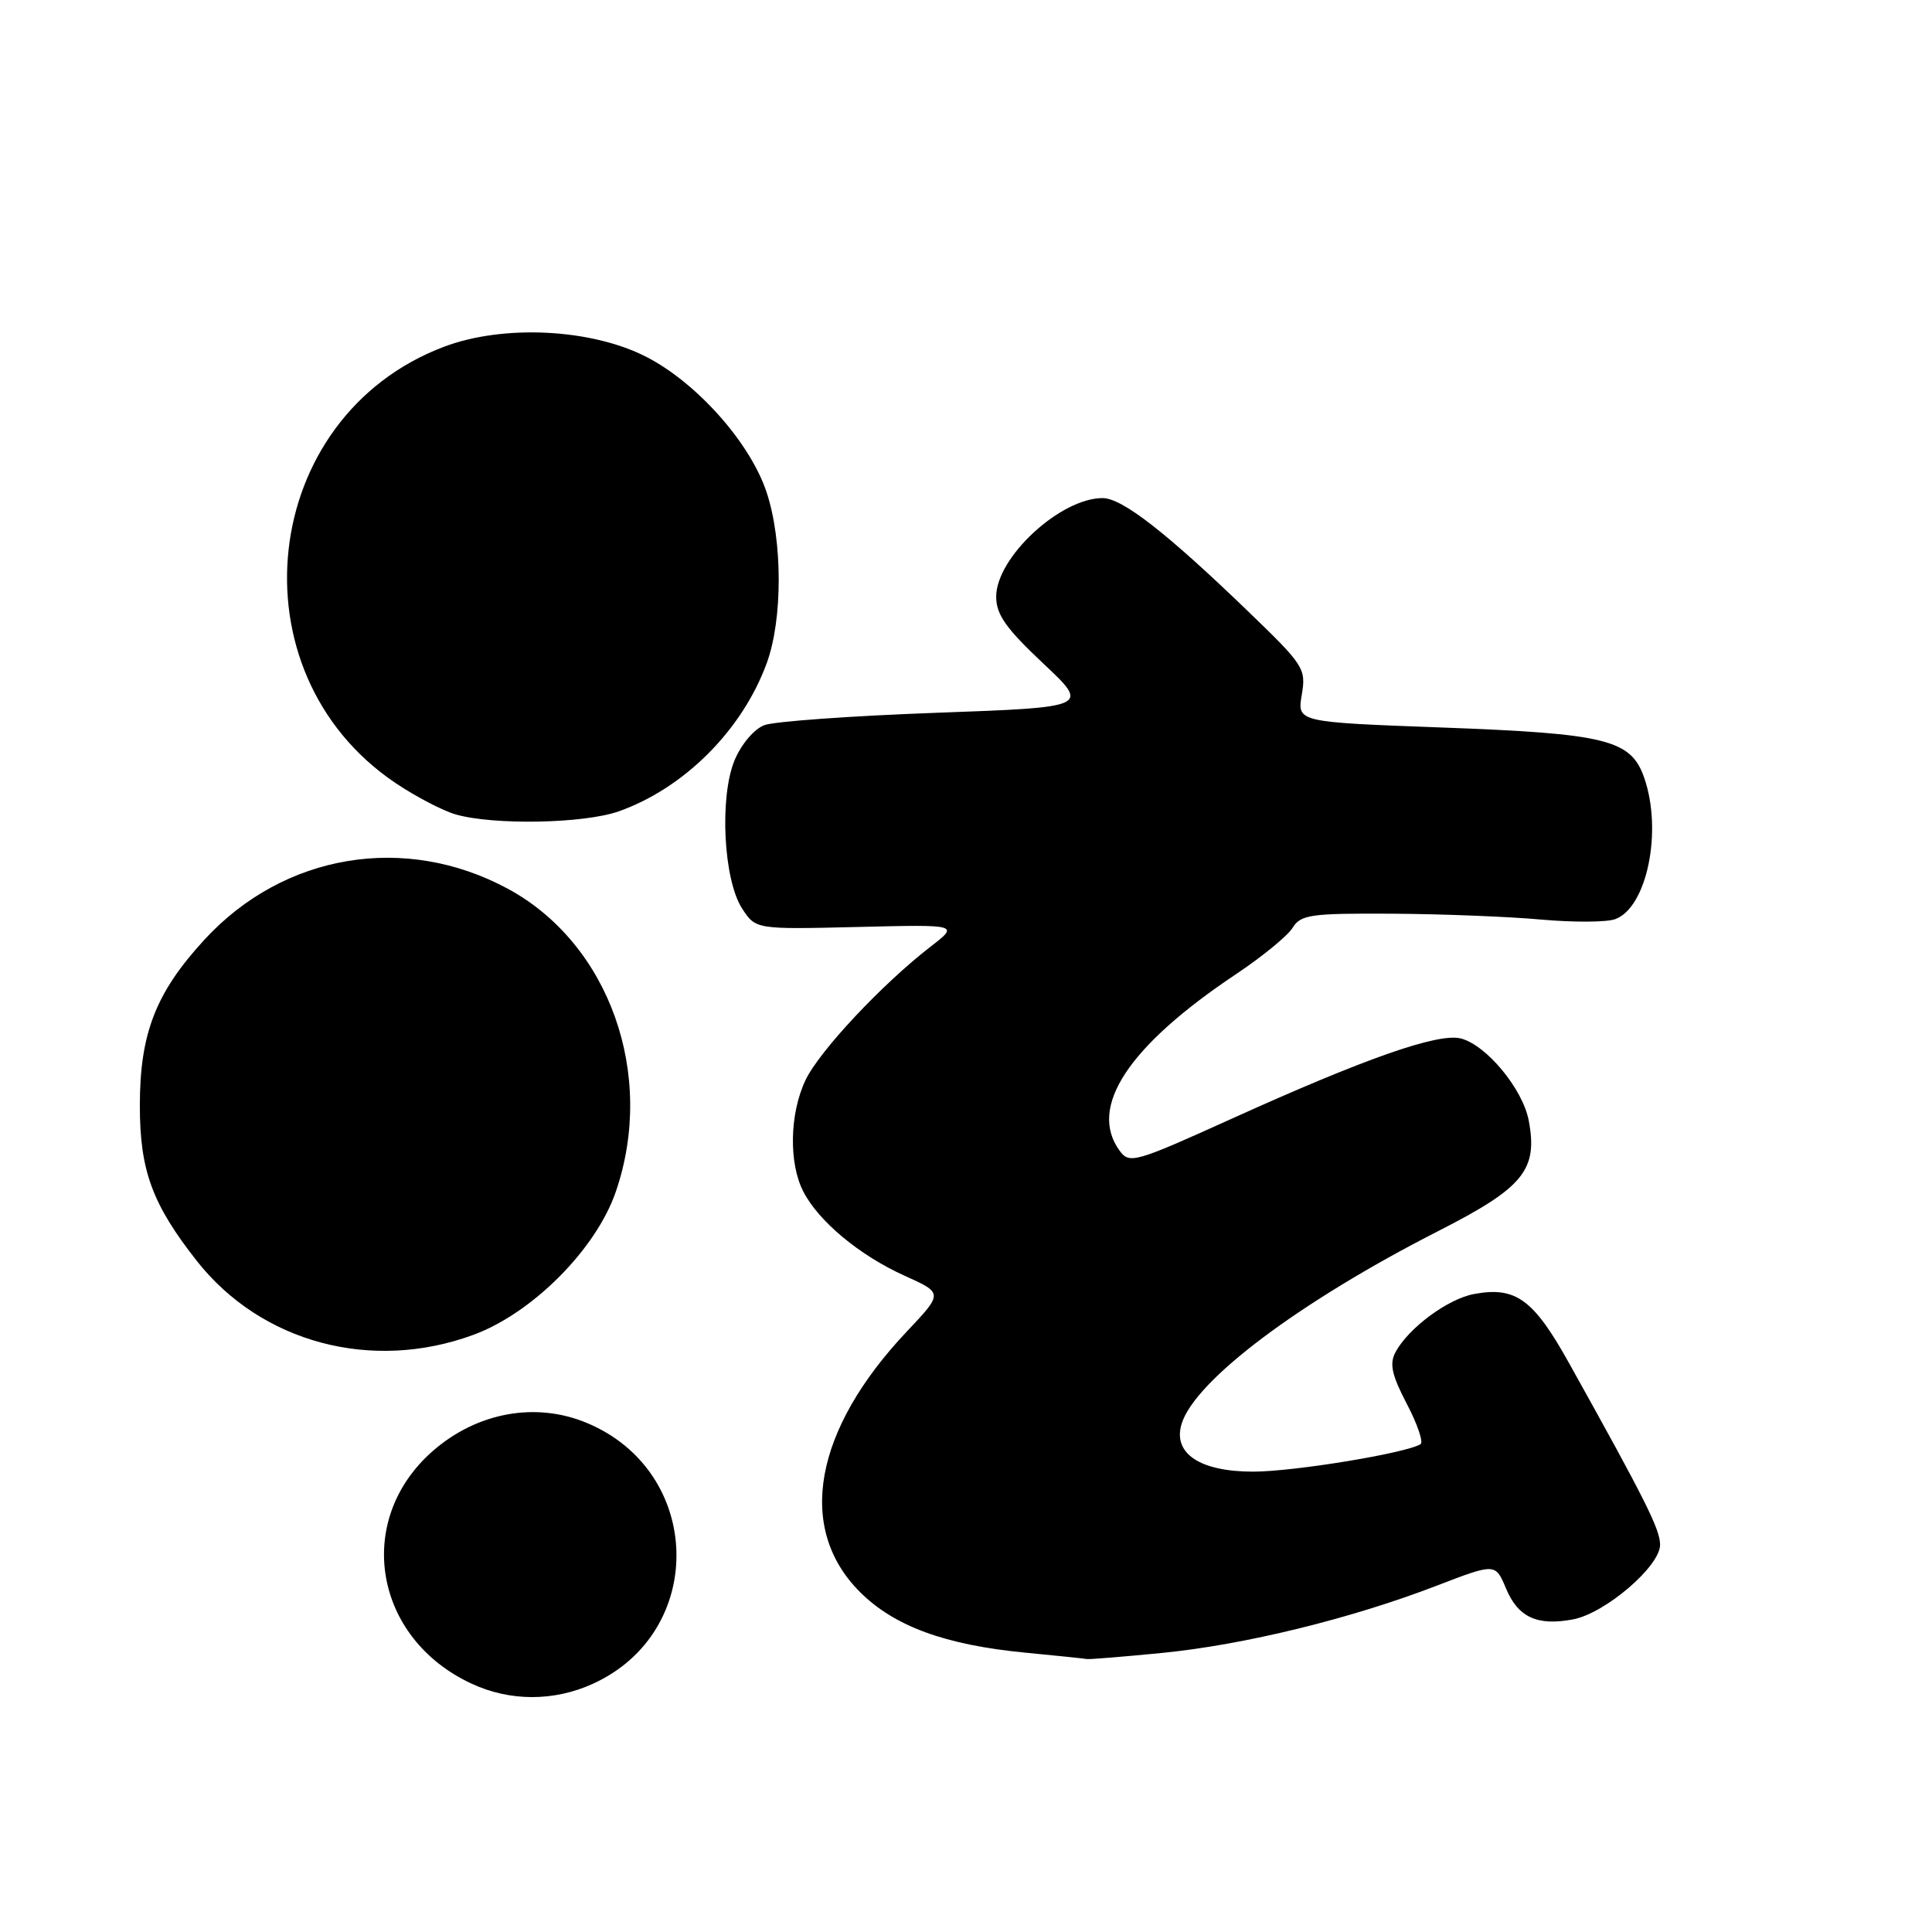 <?xml version="1.0" encoding="UTF-8" standalone="no"?>
<!DOCTYPE svg PUBLIC "-//W3C//DTD SVG 1.1//EN" "http://www.w3.org/Graphics/SVG/1.1/DTD/svg11.dtd" >
<svg xmlns="http://www.w3.org/2000/svg" xmlns:xlink="http://www.w3.org/1999/xlink" version="1.1" viewBox="0 0 256 256">
 <g >
 <path fill="currentColor"
d=" M 78.54 223.12 C 93.69 216.24 93.22 195.00 77.77 188.55 C 70.99 185.71 63.19 187.14 57.32 192.29 C 46.88 201.46 49.51 217.09 62.50 223.10 C 67.58 225.46 73.39 225.46 78.54 223.12 Z  M 154.00 219.02 C 164.85 217.95 179.00 214.49 190.35 210.12 C 198.15 207.12 198.15 207.12 199.56 210.49 C 201.15 214.30 203.69 215.47 208.42 214.58 C 212.70 213.78 220.01 207.51 219.97 204.67 C 219.95 202.61 218.03 198.78 207.92 180.64 C 203.19 172.14 200.84 170.43 195.29 171.47 C 191.82 172.12 186.61 175.99 184.91 179.17 C 184.09 180.71 184.41 182.19 186.41 186.02 C 187.82 188.70 188.63 191.11 188.23 191.36 C 186.28 192.56 171.42 195.00 166.04 195.00 C 159.01 195.00 155.39 192.60 156.56 188.70 C 158.29 182.93 172.19 172.49 190.64 163.09 C 201.87 157.37 203.79 155.02 202.57 148.50 C 201.78 144.29 196.95 138.46 193.56 137.60 C 190.54 136.85 180.89 140.23 163.11 148.28 C 150.36 154.05 149.66 154.25 148.36 152.48 C 144.15 146.72 149.49 138.62 163.78 129.08 C 167.23 126.78 170.60 124.02 171.27 122.95 C 172.36 121.19 173.63 121.01 184.49 121.07 C 191.10 121.11 199.98 121.46 204.24 121.85 C 208.50 122.23 212.90 122.21 214.03 121.79 C 218.24 120.24 220.32 110.08 217.86 103.04 C 216.11 98.01 212.85 97.20 191.10 96.40 C 171.88 95.69 171.88 95.69 172.49 92.07 C 173.08 88.58 172.80 88.16 165.30 80.93 C 154.51 70.53 148.68 66.00 146.10 66.00 C 140.49 66.00 132.00 73.86 132.00 79.06 C 132.00 81.43 133.28 83.25 138.20 87.88 C 144.41 93.71 144.41 93.71 124.02 94.45 C 112.81 94.86 102.57 95.59 101.27 96.09 C 99.93 96.60 98.23 98.61 97.35 100.70 C 95.30 105.60 95.86 116.61 98.35 120.41 C 100.15 123.15 100.15 123.15 113.63 122.83 C 127.10 122.50 127.10 122.50 123.30 125.44 C 116.87 130.41 108.53 139.31 106.72 143.15 C 104.62 147.61 104.50 154.13 106.45 157.90 C 108.49 161.85 113.89 166.34 119.86 169.04 C 124.97 171.34 124.97 171.34 120.17 176.42 C 107.84 189.47 105.49 202.49 113.94 210.94 C 118.49 215.49 125.25 217.97 135.91 218.99 C 140.08 219.39 143.72 219.77 144.00 219.83 C 144.28 219.90 148.78 219.53 154.00 219.02 Z  M 62.71 176.88 C 70.53 174.01 78.97 165.54 81.59 157.93 C 86.93 142.43 80.75 125.06 67.32 117.78 C 53.70 110.41 37.62 113.09 27.12 124.48 C 20.64 131.51 18.53 136.93 18.53 146.50 C 18.53 155.11 20.17 159.56 26.08 167.08 C 34.61 177.91 49.23 181.83 62.71 176.88 Z  M 81.98 107.51 C 90.66 104.44 98.36 96.74 101.60 87.86 C 103.72 82.07 103.71 71.65 101.58 65.23 C 99.40 58.66 92.33 50.71 85.61 47.27 C 78.33 43.55 66.73 42.97 58.85 45.94 C 34.34 55.18 30.56 89.05 52.40 103.75 C 55.06 105.54 58.64 107.41 60.36 107.91 C 65.38 109.36 77.35 109.14 81.98 107.51 Z "/>
</g>
</svg>